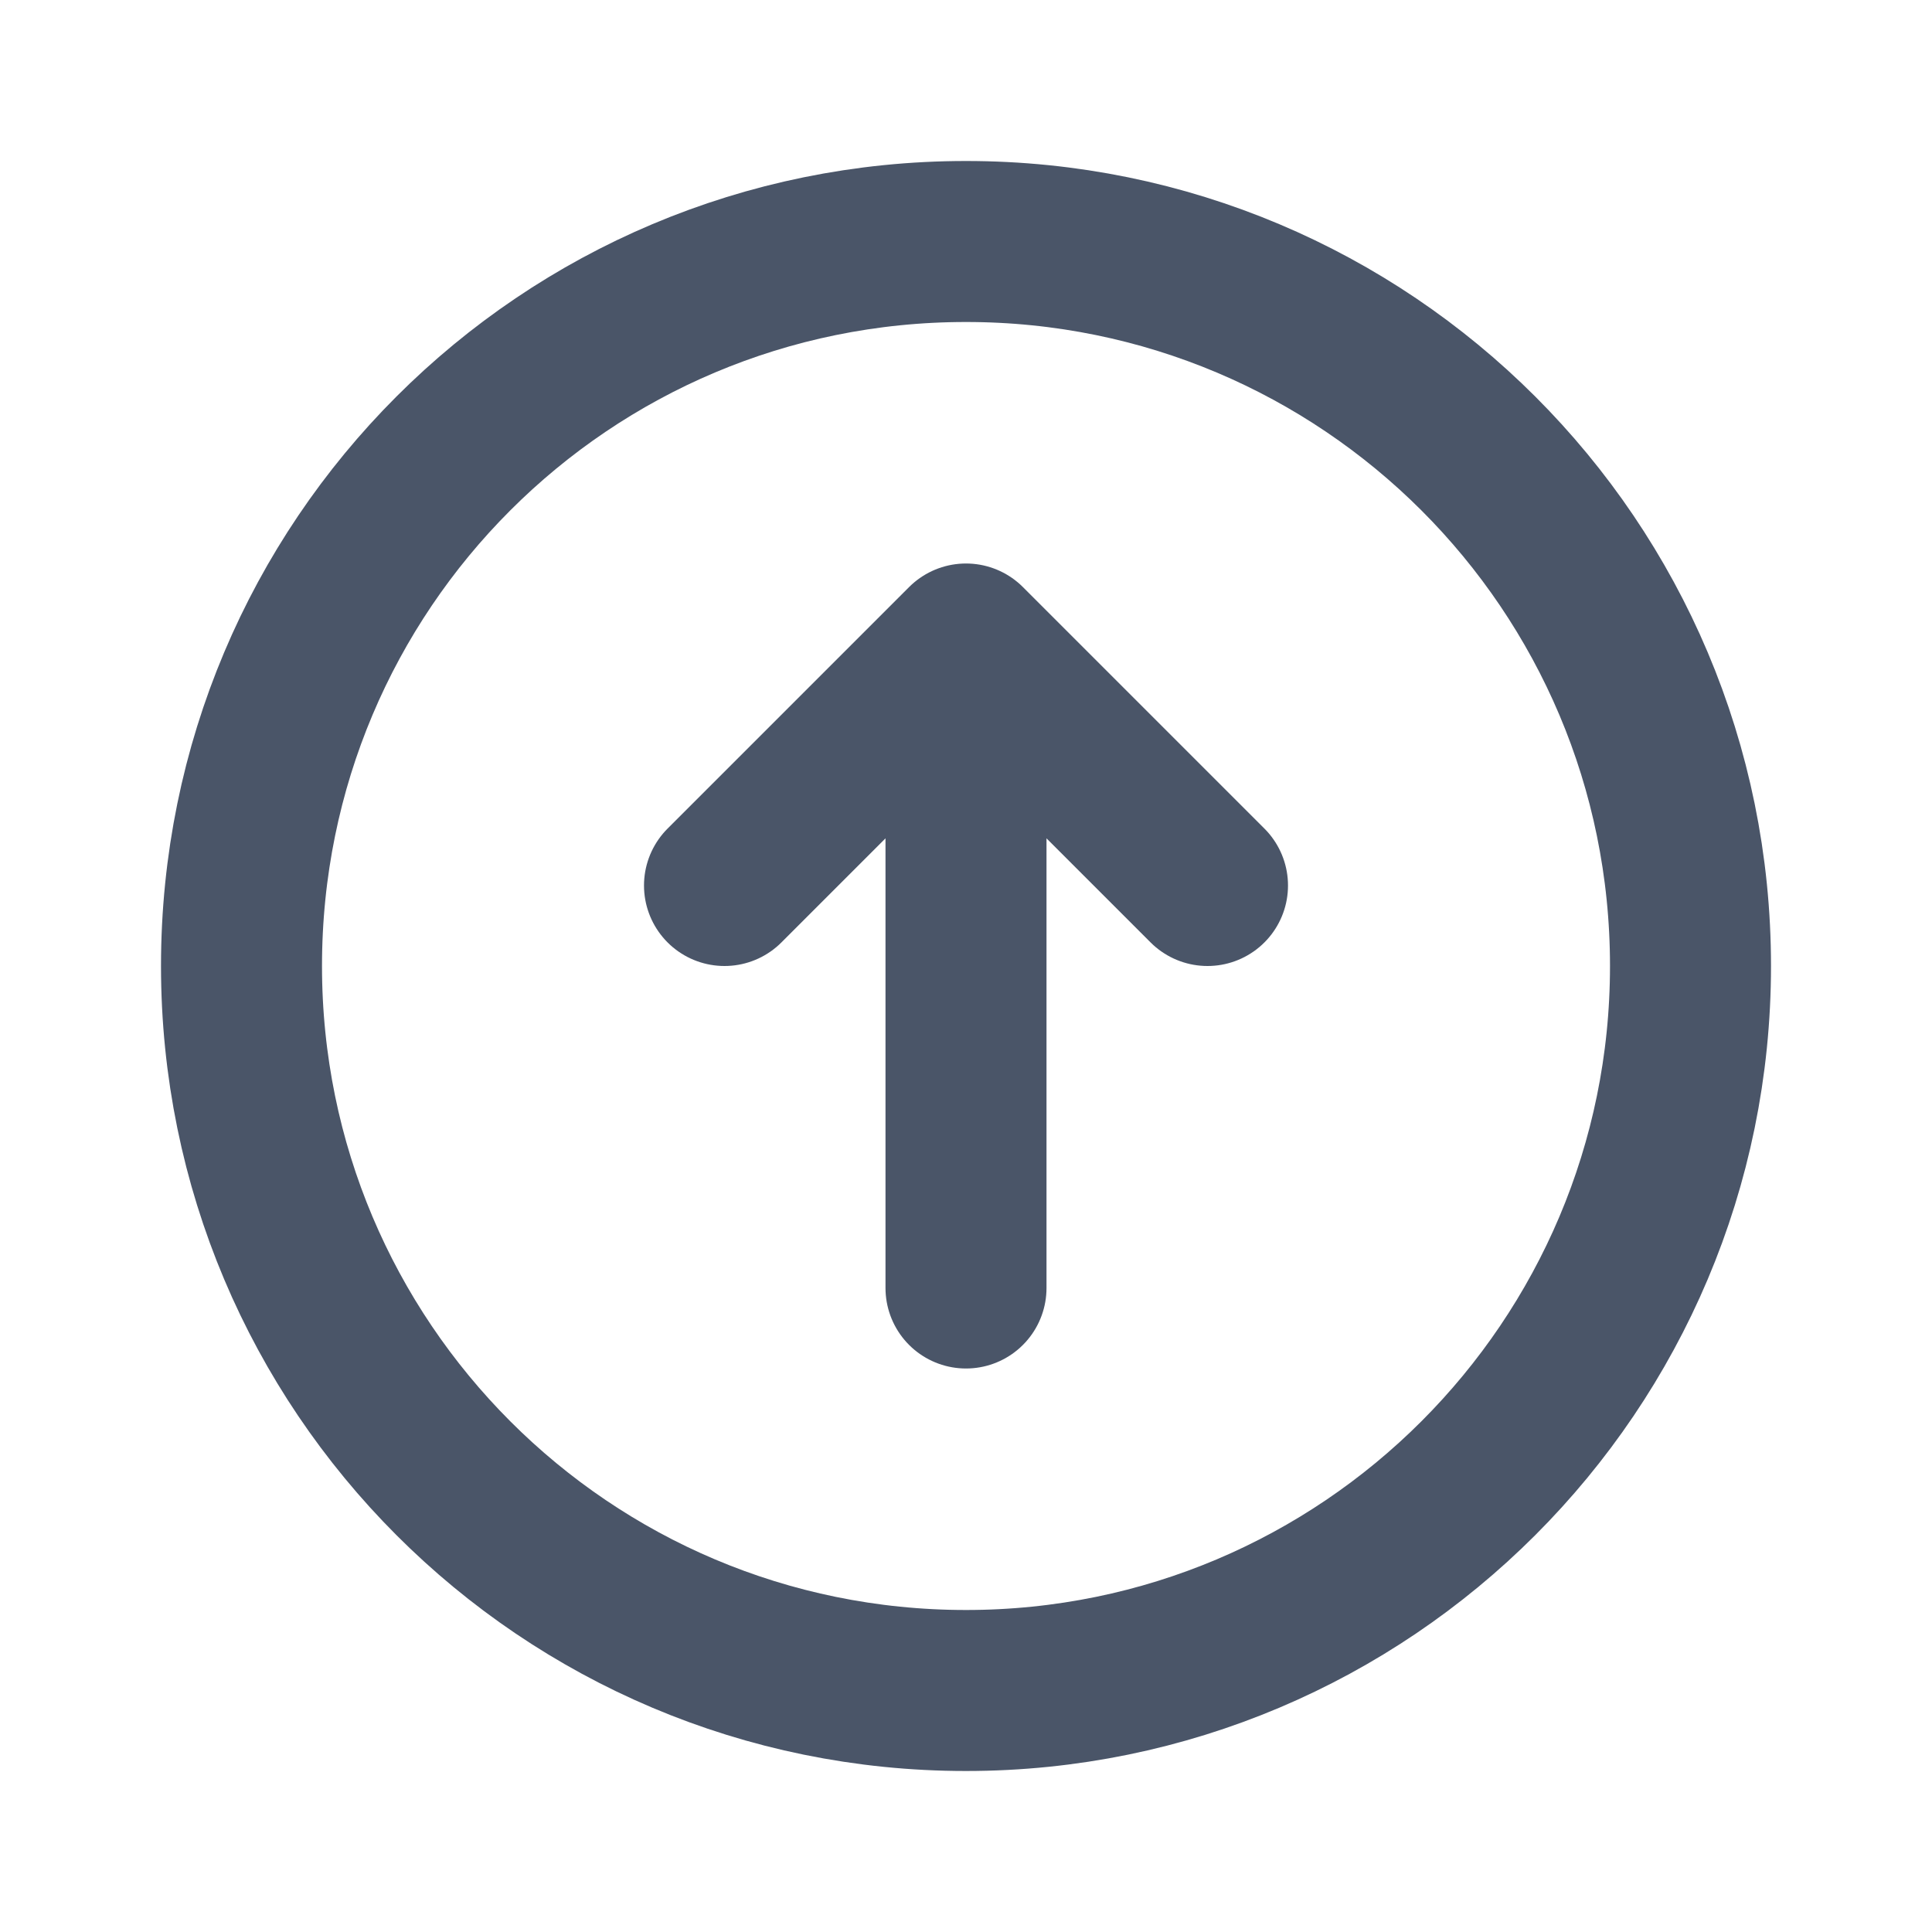<svg viewBox="0 0 24 24" xmlns="http://www.w3.org/2000/svg"><path fill="none" stroke="#4A5568" stroke-linecap="round" stroke-linejoin="round" stroke-width="2" d="M9 11l3-3m0 0l3 3m-3-3v8m0-13c4.97 0 9 4.02 9 9 0 4.97-4.03 9-9 9 -4.98 0-9-4.03-9-9 0-4.98 4.02-9 9-9Z"/></svg>